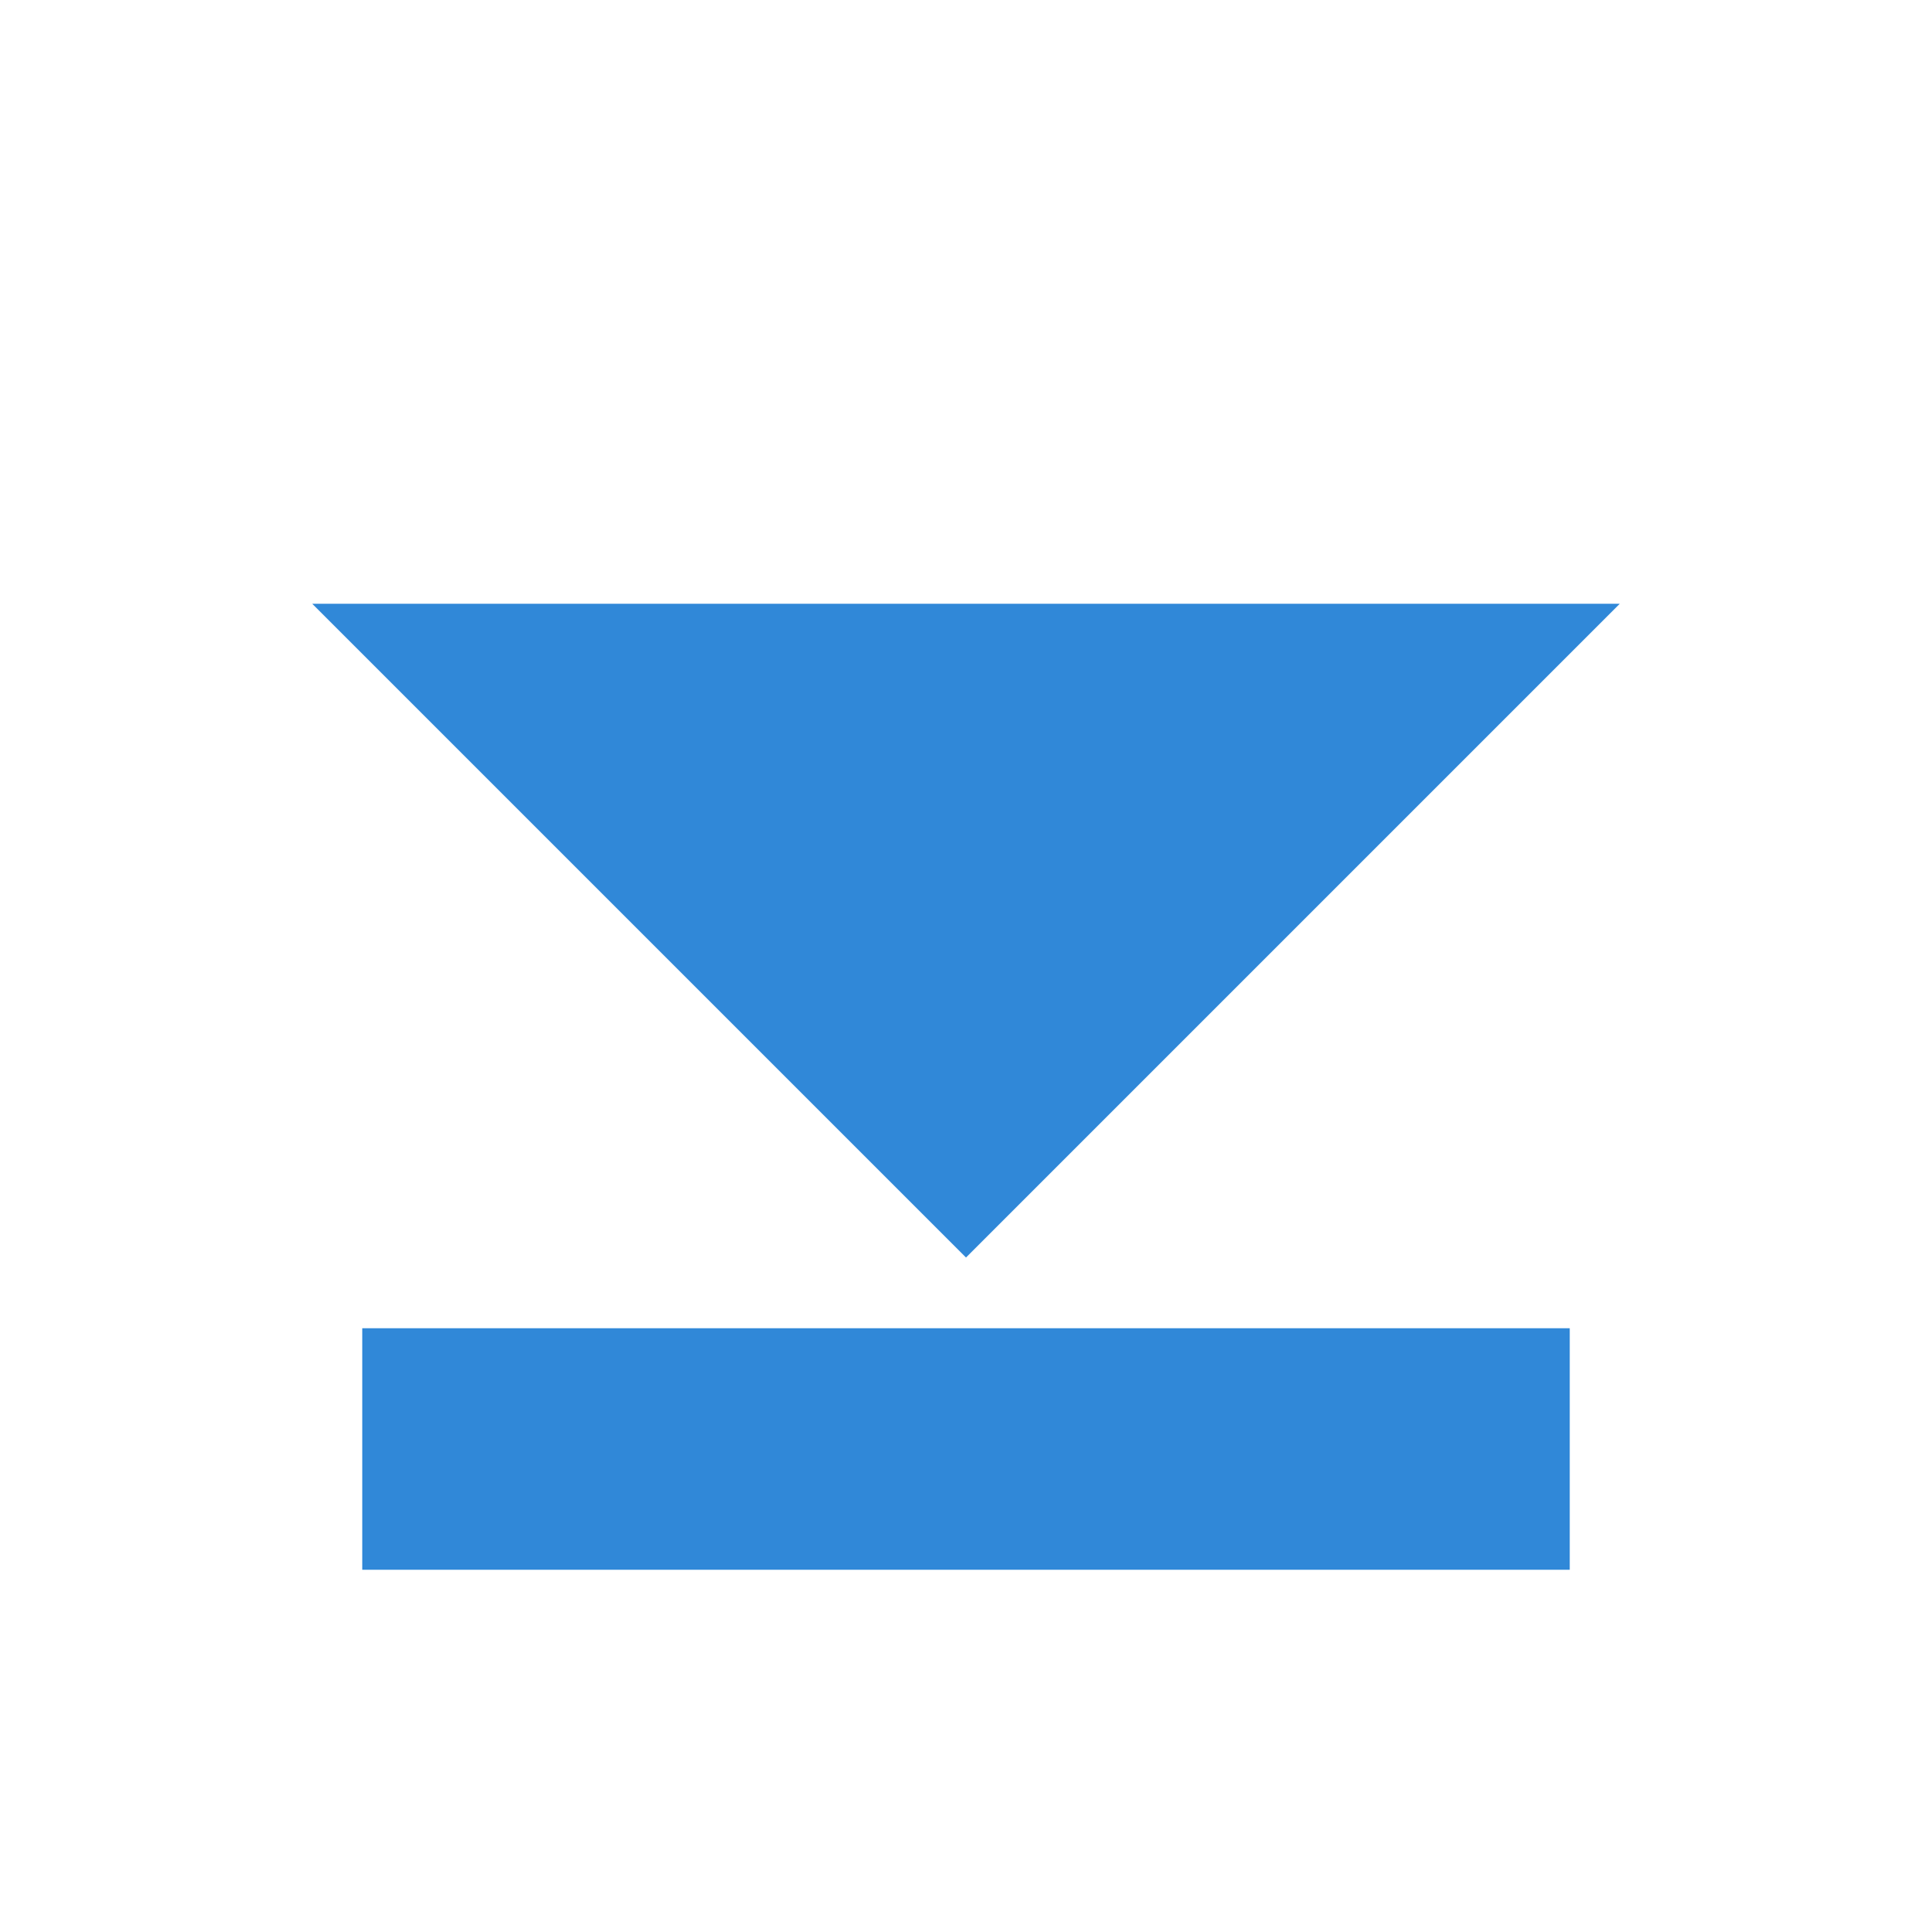 <svg xmlns="http://www.w3.org/2000/svg" viewBox="0 0 16 16"><defs><style>.cls-1,.cls-2{fill:#3088d8;stroke:#3088d8;stroke-miterlimit:10;}.cls-2{stroke-width:2px;}</style></defs><title>fetch_all</title><g id="图层_2" data-name="图层 2"><rect class="cls-1" x="7.5" y="7.5" width="1" height="9" transform="translate(20 4) rotate(90)"/><polygon class="cls-2" points="11 6 8 9 8 9 5 6 11 6"/></g></svg>